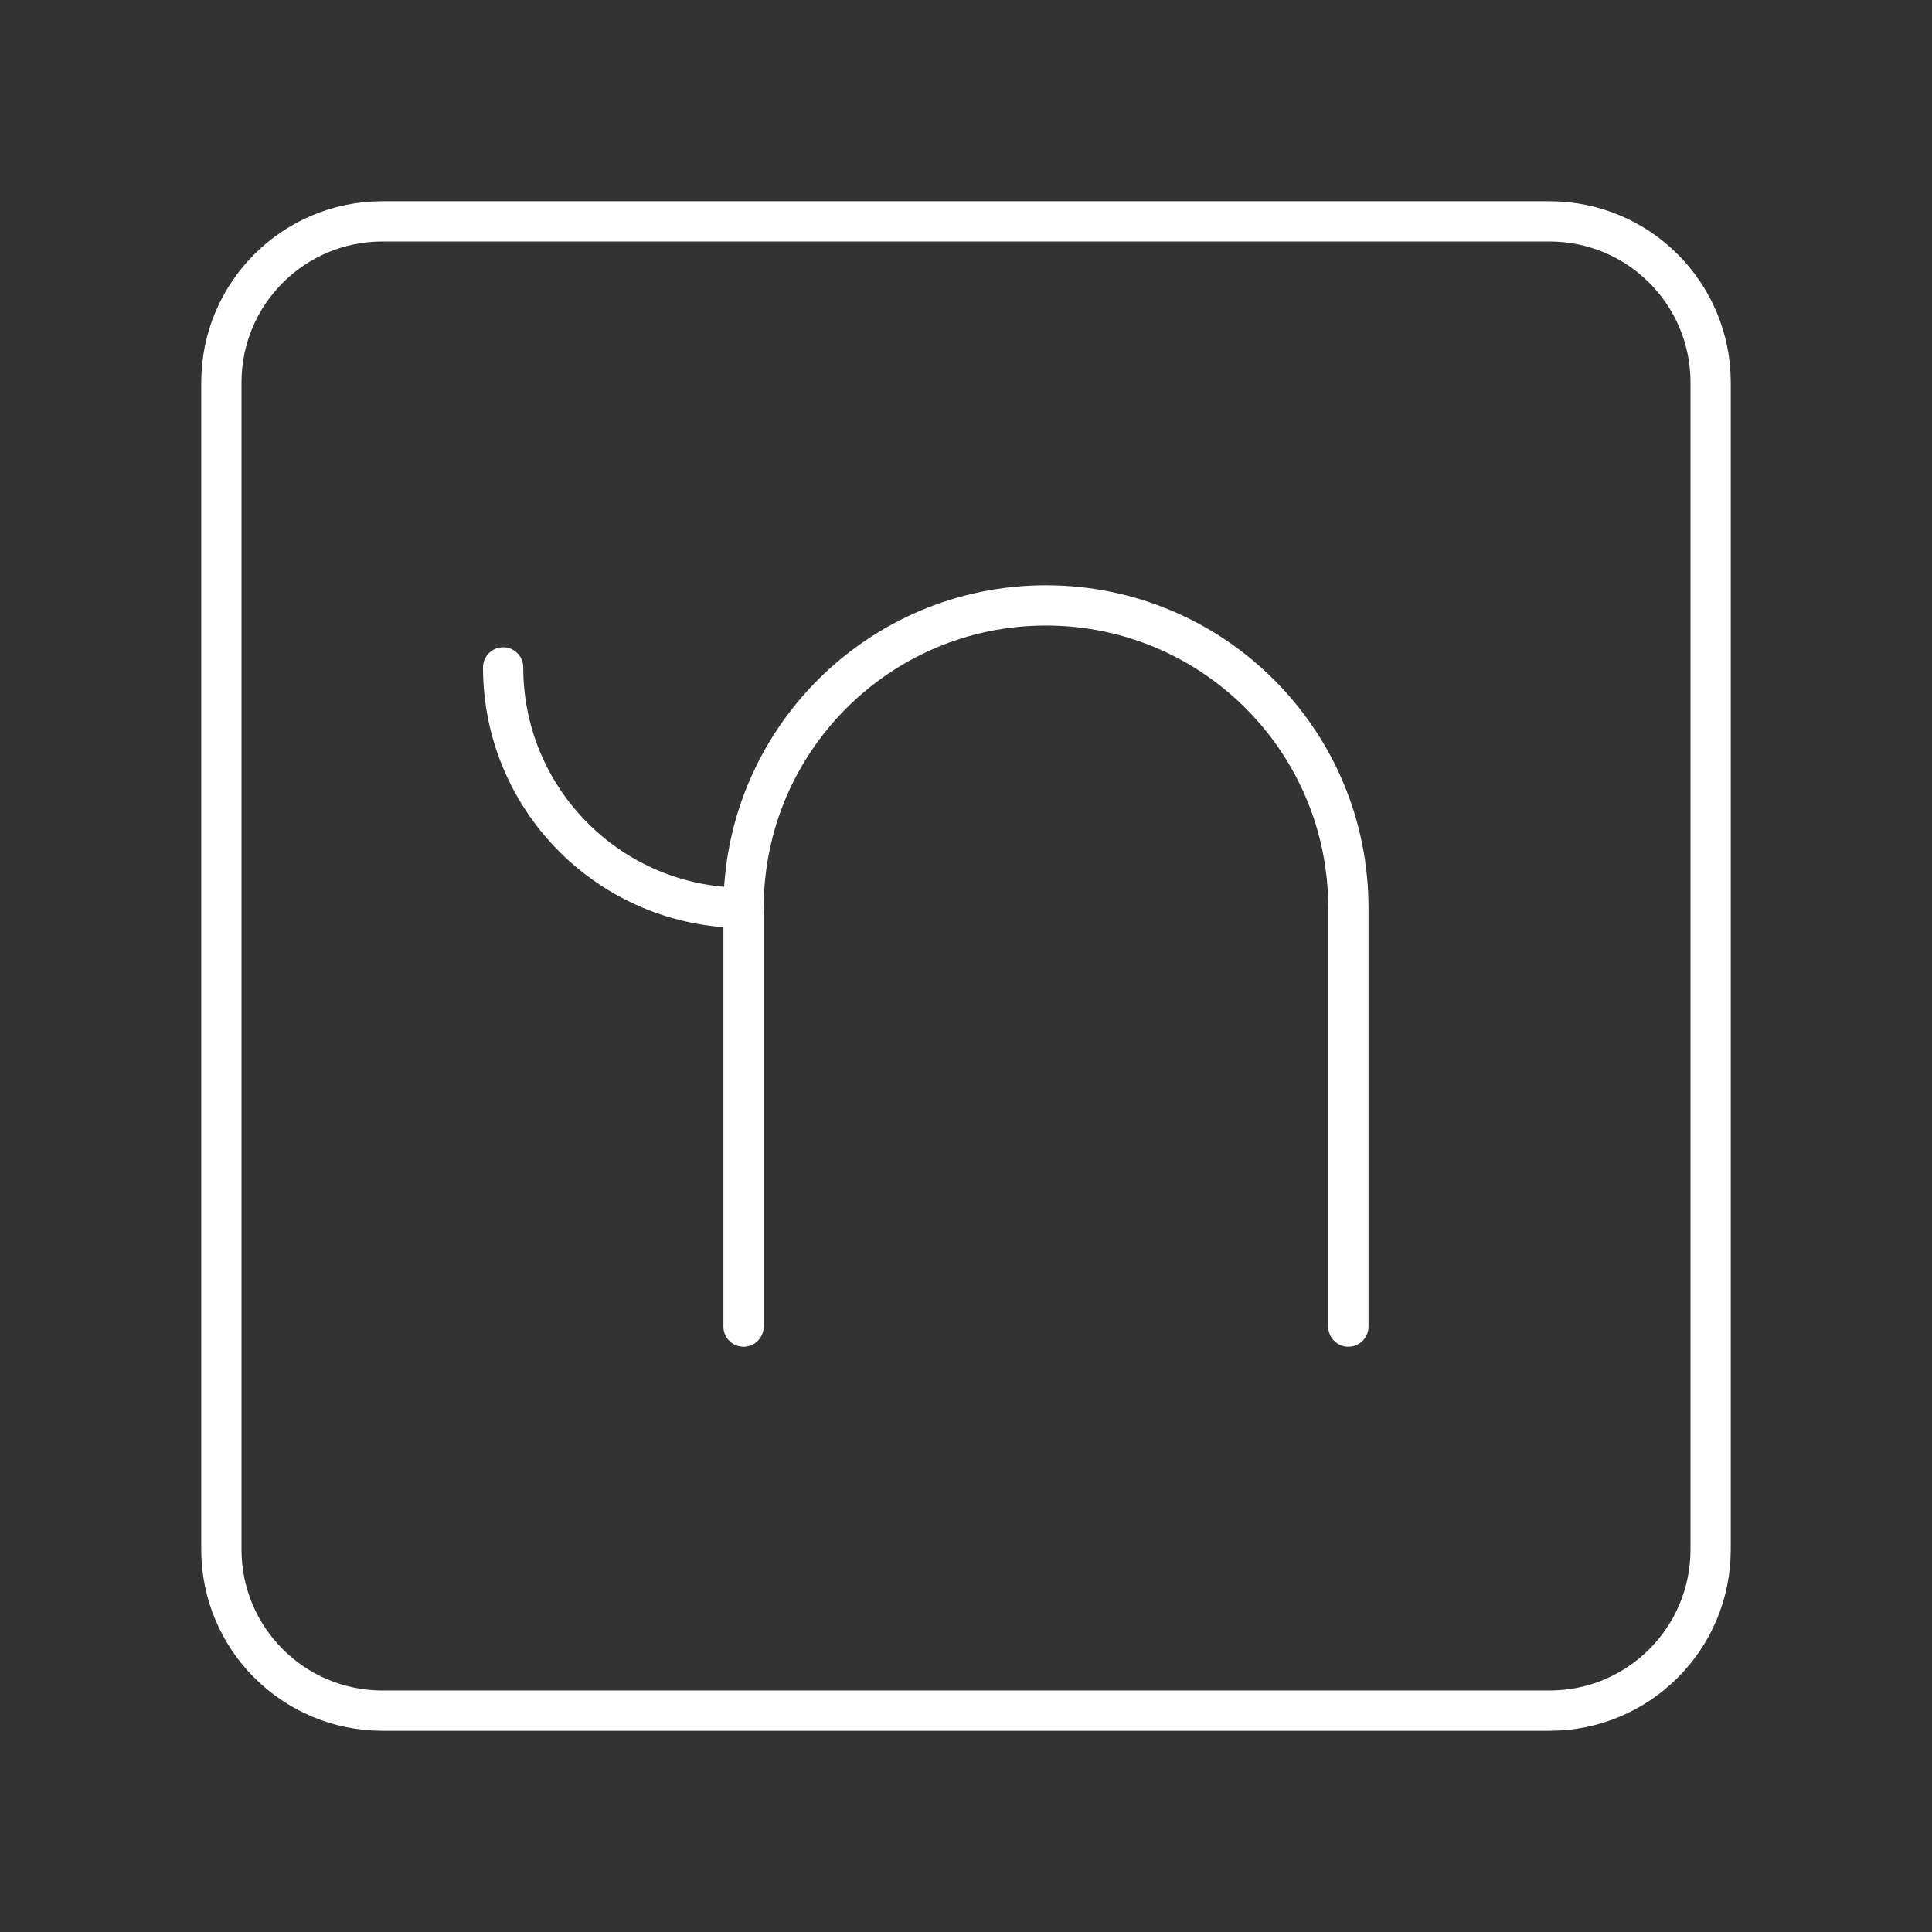 <?xml version="1.0" encoding="UTF-8"?><svg id="a" xmlns="http://www.w3.org/2000/svg" viewBox="0 0 48 48"><rect x="0" y="0" width="48" height="48" fill="#333333" stroke="none"/><defs><style>.b{fill:none;stroke:#fff;stroke-linecap:round;stroke-linejoin:round;}</style></defs><path class="b" d="M33.5,32.96v-10.406c0-4.149-3.364-7.513-7.513-7.513h0c-4.149,0-7.513,3.364-7.513,7.513"/><line class="b" x1="18.473" y1="32.96" x2="18.473" y2="22.554"/><path class="b" d="M12.5,16.581c0,3.299,2.674,5.973,5.973,5.973"/><path class="b" d="M38.5,5.5H9.5c-2.209,0-4,1.791-4,4v29c0,2.209,1.791,4,4,4h29c2.209,0,4-1.791,4-4V9.5c0-2.209-1.791-4-4-4Z"/></svg>